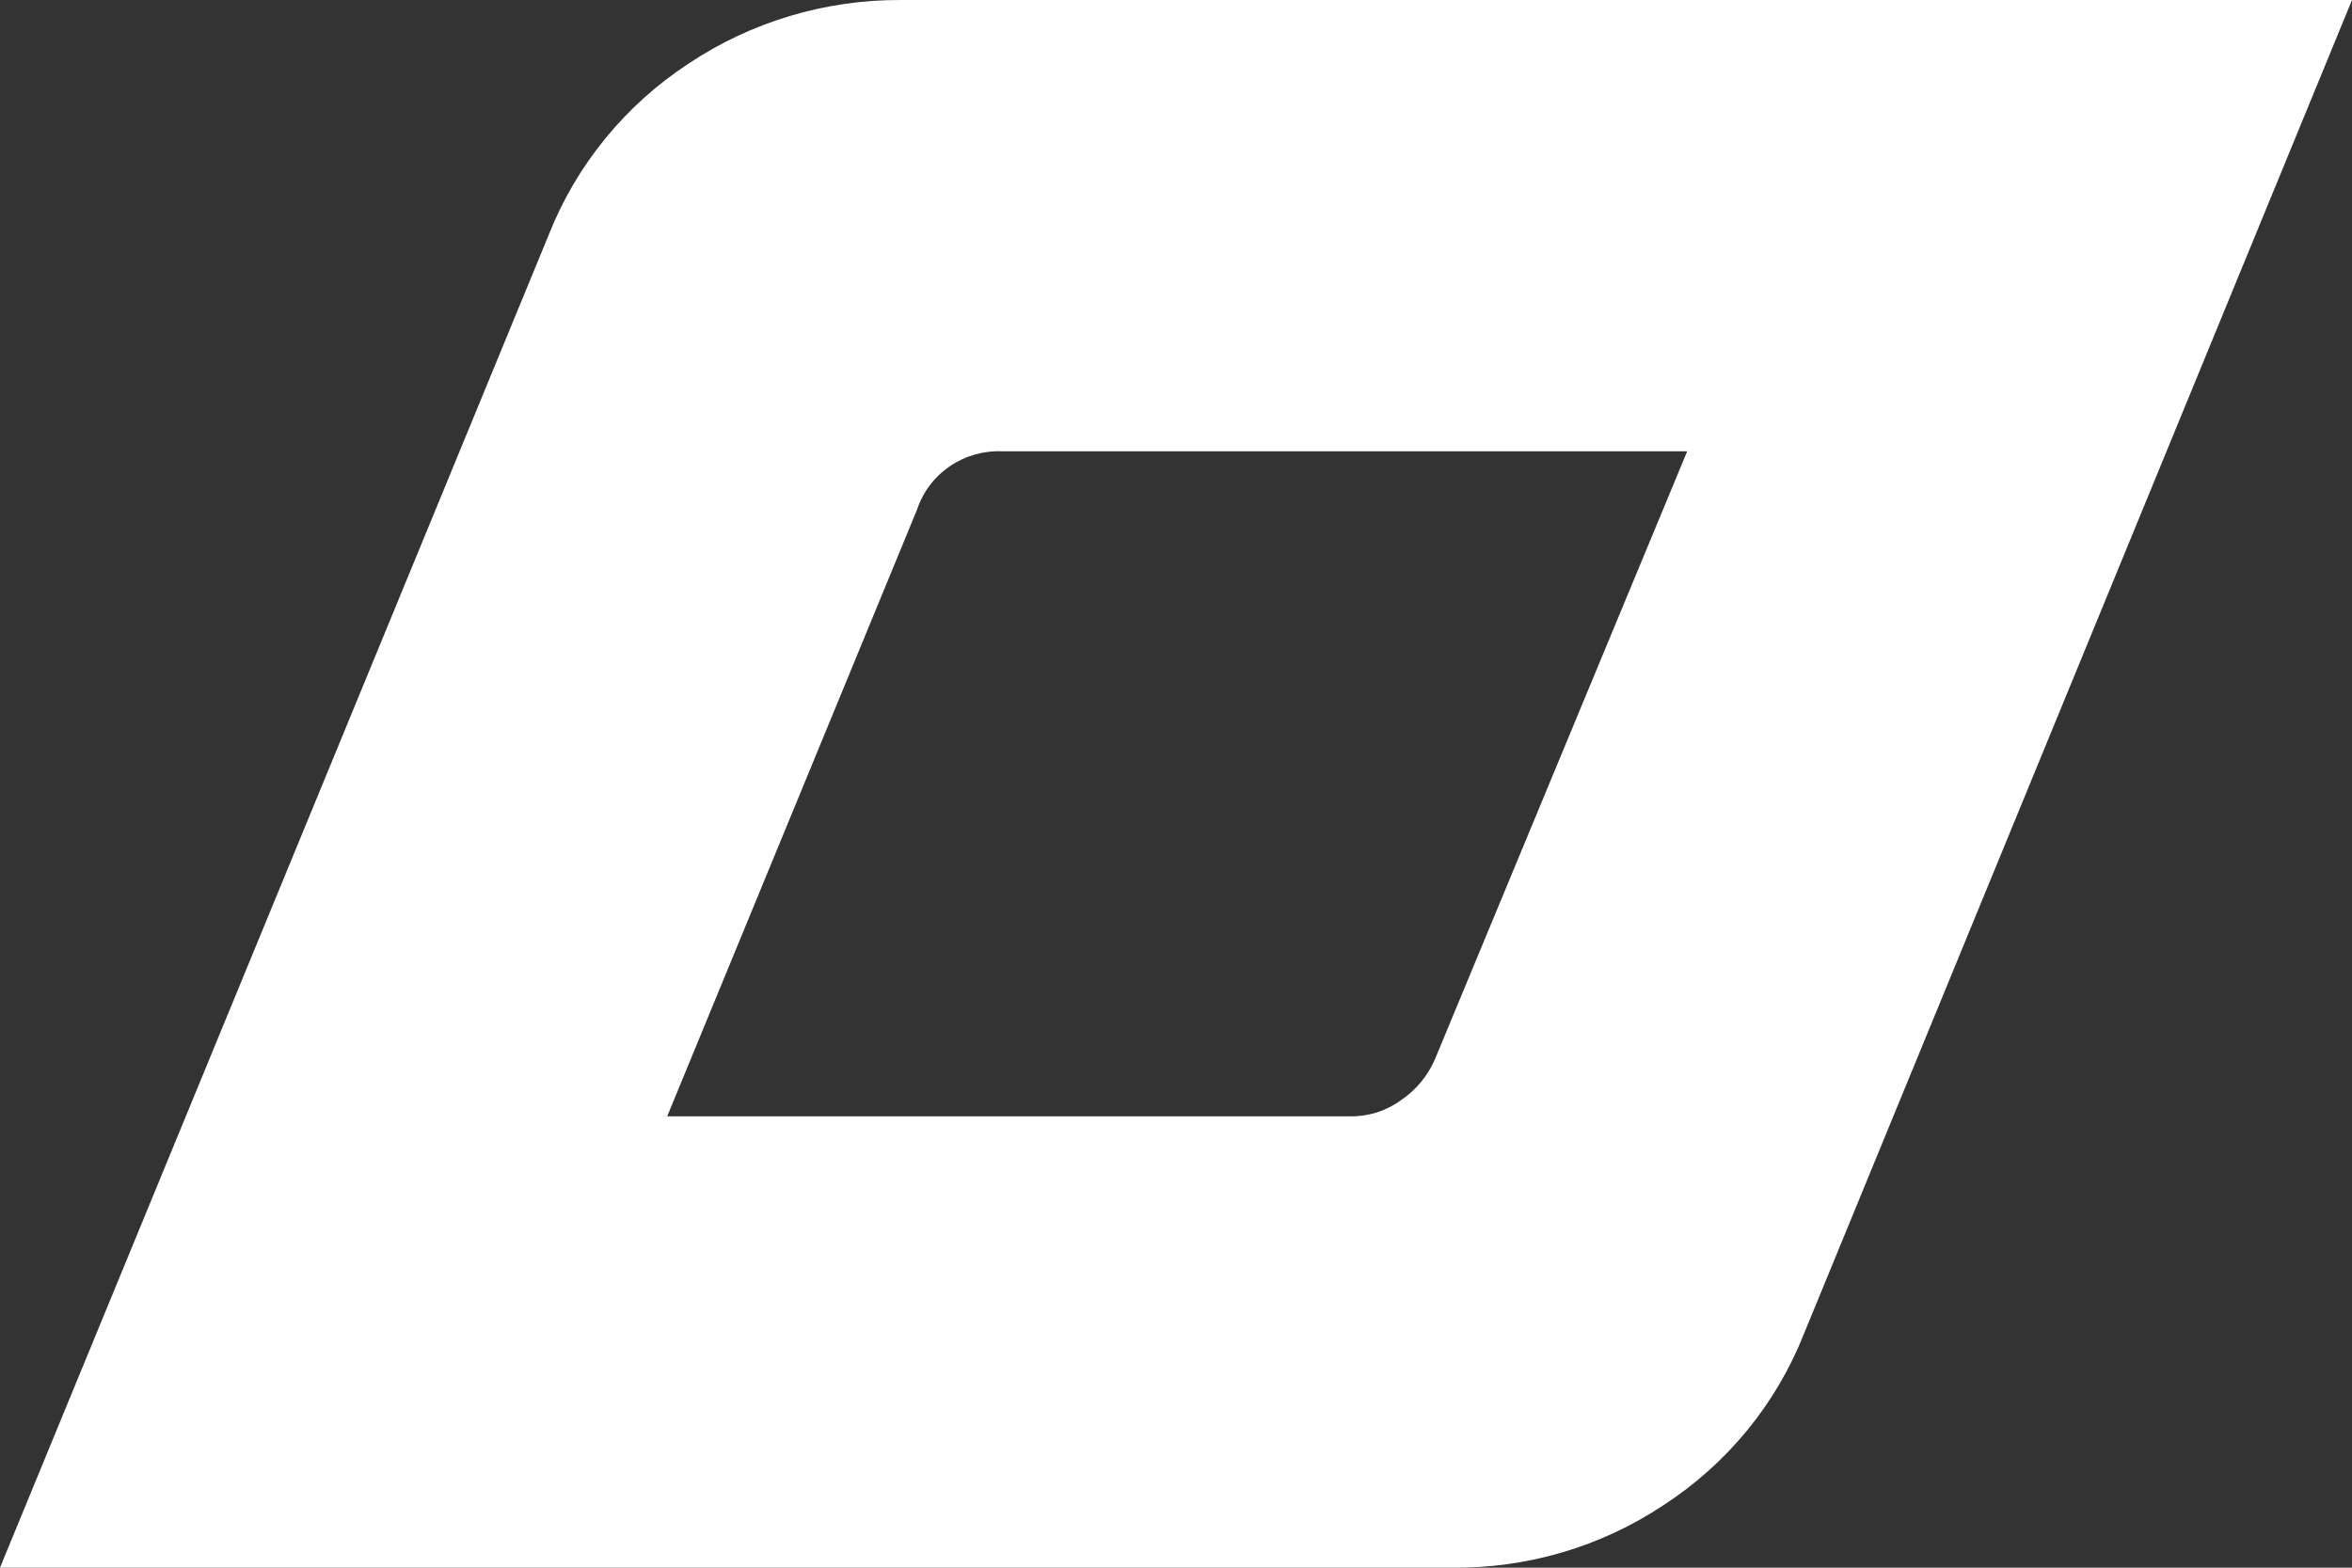 <svg width="111" height="74" viewBox="0 0 111 74" fill="none" xmlns="http://www.w3.org/2000/svg">
<rect x="0" y="0" width="111" height="74" fill="#333333" stroke="none"/>
<path d="M25.899 11.079C27.202 7.783 29.505 4.963 32.493 3.004C35.453 1.029 38.949 -0.018 42.523 0H111L85.129 62.974C83.823 66.278 81.509 69.099 78.507 71.049C75.547 73.018 72.047 74.047 68.478 73.998H0L25.899 11.079ZM31.487 52.695H63.7C64.575 52.711 65.43 52.439 66.131 51.923C66.837 51.443 67.39 50.773 67.723 49.994L79.625 21.304H47.328C46.44 21.261 45.562 21.508 44.83 22.006C44.097 22.504 43.552 23.226 43.277 24.06L31.487 52.695Z" fill="white"/>
</svg>

